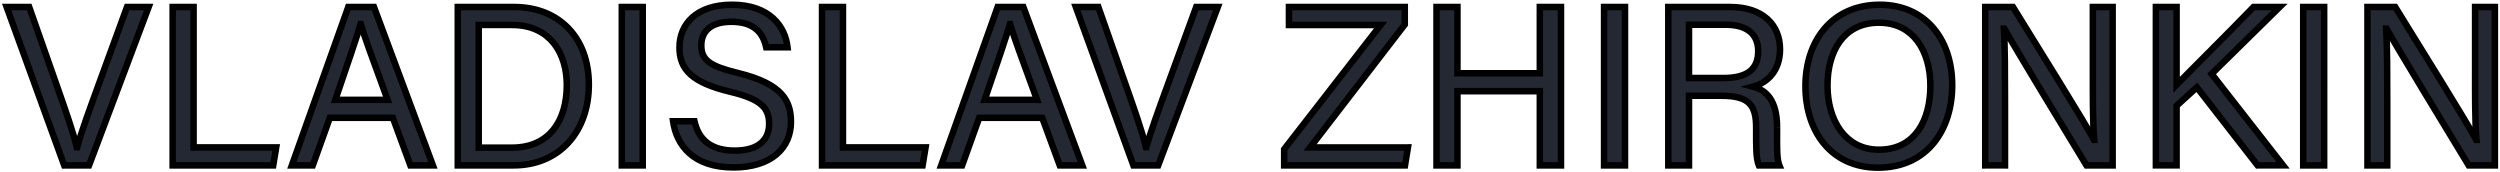 <svg width="769" height="53" fill="none" xmlns="http://www.w3.org/2000/svg"><path d="M27.386 50.874l18.34-48.72h-6.65l-8.96 24.5c-2.59 7.07-5.32 14.63-6.37 18.62h-.14c-1.05-4.48-3.57-11.69-6.09-18.83l-8.54-24.29h-6.93l17.71 48.72h7.63zm25.724 0h30.94l.91-5.53H59.55V2.154h-6.44v48.72zm67.739-14.63l5.39 14.63h6.93l-18.13-48.72h-7.91l-17.36 48.72h6.44l5.25-14.63h19.39zm-17.71-5.53c3.71-10.92 6.58-19.18 7.77-23.31h.07c1.05 3.71 3.57 10.5 8.26 23.31h-16.1zm37.676 20.16h17.15c14.14 0 23.17-10.43 23.17-24.85 0-14.49-9.24-23.87-22.96-23.87h-17.36v48.72zm6.44-43.19h10.22c11.9 0 16.87 8.89 16.87 18.48 0 10.99-5.39 19.25-16.87 19.25h-10.22V7.684zm44.009-5.53v48.72h6.44V2.154h-6.44zm15.776 35.14c1.05 7.49 6.3 14.21 18.55 14.21 11.9 0 17.71-6.16 17.71-14 0-6.3-2.45-11.69-16.31-15.05-8.54-2.1-11.27-3.92-11.27-8.47 0-4.62 3.29-7.28 9.24-7.28 7.14 0 9.8 3.57 10.71 7.84h6.58c-.7-6.37-5.46-13.09-17.08-13.09-10.85 0-16.17 5.88-16.17 13.16 0 6.86 3.99 10.78 15.47 13.58 9.73 2.31 12.11 5.04 12.11 9.94 0 4.62-3.01 8.19-10.57 8.19-7.07 0-11.06-3.15-12.39-9.03h-6.58zm45.816 13.58h30.94l.91-5.53h-25.41V2.154h-6.44v48.72zm67.739-14.63l5.39 14.63h6.93l-18.13-48.72h-7.91l-17.36 48.72h6.44l5.25-14.63h19.39zm-17.71-5.53c3.71-10.92 6.58-19.18 7.77-23.31h.07c1.05 3.71 3.57 10.5 8.26 23.31h-16.1zm53.378 20.16l18.34-48.72h-6.65l-8.96 24.5c-2.59 7.07-5.32 14.63-6.37 18.62h-.14c-1.05-4.48-3.57-11.69-6.09-18.83l-8.54-24.29h-6.93l17.71 48.72h7.63zm38.747 0h37.17l.91-5.53h-30.1l29.12-37.8v-5.39h-35.63v5.53h28.21l-29.68 38.22v4.97zm46.86 0h6.44v-22.82h25.34v22.82h6.51V2.154h-6.51v20.37h-25.34V2.154h-6.44v48.72zm51.543-48.72v48.72h6.44V2.154h-6.44zm36.066 27.3c8.75 0 10.71 3.01 10.71 9.94v.98c0 4.62-.07 8.4.84 10.5h6.3c-.84-2.03-.7-6.3-.7-9.66v-2.1c0-8.4-3.43-11.41-7.42-12.46 4.69-1.26 8.33-5.11 8.33-11.48 0-7.56-5.32-13.02-15.33-13.02h-19.04v48.72h6.37v-21.42h9.94zm-9.94-21.84h11.34c6.58 0 9.94 2.94 9.94 8.12 0 5.46-3.22 8.26-10.71 8.26h-10.57V7.614zm58.702-6.16c-14.77 0-22.89 11.13-22.89 25.06 0 14 7.98 25.06 22.33 25.06 15.33 0 22.82-11.9 22.82-25.34 0-14.49-8.54-24.78-22.26-24.78zm-.28 5.53c10.71 0 15.82 8.89 15.82 19.39 0 10.36-4.55 19.67-15.82 19.67-10.5 0-15.82-9.24-15.82-19.74 0-10.36 4.83-19.32 15.82-19.32zm38.778 43.89v-19.46c0-8.82 0-17.08-.35-22.61h.14c3.01 5.46 18.83 31.5 25.27 42.07h8.05V2.154h-6.09v19.04c0 7.91-.07 15.61.42 21.84h-.07c-2.73-5.25-17.92-29.47-24.92-40.88h-8.54v48.72h6.09zm46.41 0h6.37v-18.34l6.23-5.67 18.69 24.01h7.84l-21.98-28.14 20.93-20.58h-8.05c-7.63 7.91-20.02 20.16-23.66 23.94V2.154h-6.37v48.72zm45.322-48.72v48.72h6.44V2.154h-6.44zm25.846 48.72v-19.46c0-8.82 0-17.08-.35-22.61h.14c3.01 5.46 18.83 31.5 25.27 42.07h8.05V2.154h-6.09v19.04c0 7.91-.07 15.61.42 21.84h-.07c-2.73-5.25-17.92-29.47-24.92-40.88h-8.54v48.72h6.09z" fill="#242833"/><path d="M27.386 50.874v1h.692l.244-.647-.936-.352zm18.34-48.72l.936.353.509-1.352h-1.445v1zm-6.65 0v-1h-.699l-.24.657.939.344zm-8.96 24.5l.939.345v-.001l-.939-.344zm-6.37 18.62v1h.77l.197-.745-.967-.255zm-.14 0l-.974.229.181.772h.793v-1zm-6.09-18.83l-.943.332v.001l.943-.332zm-8.54-24.29l.943-.331-.235-.668h-.708v1zm-6.93 0v-1H.618l.488 1.342.94-.341zm17.71 48.72l-.94.342.24.658h.7v-1zm8.566.353l18.34-48.72-1.872-.705-18.34 48.72 1.872.705zM45.726 1.155h-6.65v2h6.65v-2zm-7.59.656l-8.96 24.5 1.88.687 8.96-24.5-1.88-.687zm-8.959 24.5c-2.582 7.049-5.333 14.662-6.398 18.709l1.934.509c1.035-3.933 3.744-11.44 6.342-18.53l-1.878-.688zm-5.431 17.964h-.14v2h.14v-2zm.834.771c-1.066-4.546-3.61-11.817-6.121-18.934l-1.886.665c2.528 7.163 5.025 14.312 6.06 18.726l1.947-.457zm-6.12-18.933L9.92 1.823l-1.887.663 8.54 24.29 1.886-.663zM8.975 1.155h-6.93v2h6.93v-2zm-7.87 1.341l17.71 48.72 1.88-.683-17.71-48.72-1.88.683zm18.65 49.379h7.63v-2h-7.63v2zm33.354-1h-1v1h1v-1zm30.94 0v1h.849l.138-.838-.987-.163zm.91-5.53l.987.162.19-1.163H84.96v1zm-25.41 0h-1v1h1v-1zm0-43.19h1v-1h-1v1zm-6.44 0v-1h-1v1h1zm0 49.72h30.94v-2H53.11v2zm31.927-.838l.91-5.53-1.974-.325-.91 5.53 1.974.325zm-.077-6.693H59.55v2h25.41v-2zm-24.41 1V2.154h-2v43.19h2zm-1-44.19h-6.44v2h6.44v-2zm-7.44 1v48.72h2V2.154h-2zm68.739 34.09l.938-.345-.241-.654h-.697v1zm5.39 14.63l-.938.346.241.654h.697v-1zm6.93 0v1h1.439l-.502-1.348-.937.348zm-18.13-48.72l.937-.348-.242-.651h-.695v1zm-7.91 0v-1h-.705l-.237.665.942.336zm-17.36 48.72l-.942-.335-.476 1.335h1.418v-1zm6.44 0v1h.704l.237-.662-.94-.338zm5.25-14.63v-1h-.703l-.238.663.941.338zm1.68-5.53l-.947-.321-.449 1.322h1.396v-1zm7.77-23.31v-1h-.752l-.209.724.961.277zm.07 0l.962-.272-.206-.727h-.756v1zm8.26 23.31v1h1.431l-.492-1.343-.939.344zm.672 5.876l5.39 14.63 1.876-.691-5.39-14.63-1.876.691zm6.328 15.284h6.93v-2h-6.93v2zm7.867-1.348l-18.13-48.72-1.874.697 18.13 48.72 1.874-.697zM115.039 1.155h-7.91v2h7.91v-2zm-8.852.664l-17.36 48.72 1.884.671 17.36-48.72-1.884-.671zM89.769 51.874h6.44v-2h-6.44v2zm7.381-.662l5.25-14.63-1.882-.675-5.25 14.63 1.882.675zm4.309-13.968h19.39v-2h-19.39v2zm2.627-6.208c3.702-10.896 6.585-19.195 7.784-23.355l-1.922-.553c-1.181 4.1-4.038 12.321-7.756 23.265l1.894.643zm6.823-22.631h.07v-2h-.07v2zm-.892-.728c1.063 3.757 3.604 10.602 8.283 23.381l1.878-.687c-4.701-12.84-7.2-19.576-8.237-23.239l-1.924.545zm9.222 22.038h-16.1v2h16.1v-2zm21.576 21.16h-1v1h1v-1zm0-48.72v-1h-1v1h1zm6.44 5.53v-1h-1v1h1zm0 37.73h-1v1h1v-1zm-6.44 6.46h17.15v-2h-17.15v2zm17.15 0c7.33 0 13.398-2.711 17.626-7.344 4.22-4.623 6.544-11.09 6.544-18.506h-2c0 7.003-2.191 12.961-6.021 17.158-3.822 4.187-9.339 6.691-16.149 6.691v2zm24.17-25.85c0-7.46-2.382-13.692-6.617-18.065-4.237-4.375-10.248-6.805-17.343-6.805v2c6.625 0 12.094 2.259 15.907 6.196 3.815 3.94 6.053 9.644 6.053 16.673h2zm-23.96-24.87h-17.36v2h17.36v-2zm-18.36 1v48.72h2V2.154h-2zm7.44 6.53h10.22v-2h-10.22v2zm10.22 0c5.673 0 9.592 2.104 12.116 5.267 2.55 3.196 3.754 7.574 3.754 12.213h2c0-4.952-1.281-9.814-4.191-13.46-2.936-3.68-7.452-6.02-13.679-6.02v2zm15.87 17.48c0 5.346-1.313 9.91-3.907 13.117-2.57 3.175-6.486 5.133-11.963 5.133v2c6.003 0 10.522-2.173 13.517-5.875 2.971-3.671 4.353-8.732 4.353-14.375h-2zm-15.87 18.25h-10.22v2h10.22v-2zm-9.22 1V7.684h-2v37.73h2zm43.009-43.26v-1h-1v1h1zm0 48.72h-1v1h1v-1zm6.44 0v1h1v-1h-1zm0-48.72h1v-1h-1v1zm-7.44 0v48.72h2V2.154h-2zm1 49.72h6.44v-2h-6.44v2zm7.44-1V2.154h-2v48.72h2zm-1-49.72h-6.44v2h6.44v-2zm9.336 36.14v-1h-1.15l.16 1.138.99-.139zm19.95-14.84l-.239.97.003.001.236-.971zm8.68-7.91l-.978.208.169.791h.809v-1zm6.58 0v1h1.116l-.122-1.11-.994.11zm-17.78 13.65l-.237.971.006.002.231-.973zm-10.85 9.1l.975-.221-.176-.78h-.799v1zm-7.57.138c.55 3.93 2.214 7.72 5.405 10.526 3.195 2.81 7.823 4.545 14.135 4.545v-2c-5.938 0-10.06-1.624-12.815-4.047-2.759-2.426-4.246-5.74-4.745-9.301l-1.98.277zm19.54 15.072c6.115 0 10.798-1.584 13.968-4.301 3.185-2.73 4.742-6.519 4.742-10.7h-2c0 3.66-1.348 6.87-4.043 9.181-2.71 2.323-6.882 3.82-12.667 3.82v2zm18.71-15c0-3.29-.644-6.496-3.221-9.304-2.54-2.768-6.844-5.019-13.853-6.718l-.472 1.943c6.85 1.661 10.702 3.785 12.852 6.127 2.113 2.302 2.694 4.94 2.694 7.951h2zm-17.071-16.022c-4.278-1.051-6.913-1.995-8.484-3.15-.76-.56-1.249-1.152-1.557-1.82-.312-.675-.468-1.49-.468-2.529h-2c0 1.236.185 2.356.652 3.367.471 1.02 1.198 1.865 2.188 2.593 1.929 1.418 4.928 2.433 9.191 3.482l.478-1.943zm-10.509-7.498c0-2.051.717-3.564 2.01-4.59 1.328-1.053 3.386-1.69 6.23-1.69v-2c-3.106 0-5.668.692-7.473 2.124-1.839 1.459-2.767 3.586-2.767 6.156h2zm8.24-6.28c3.402 0 5.599.847 7.042 2.079 1.449 1.237 2.263 2.967 2.69 4.969l1.956-.417c-.483-2.268-1.455-4.458-3.348-6.073-1.899-1.621-4.602-2.558-8.34-2.558v2zm10.71 7.84h6.58v-2h-6.58v2zm7.574-1.11c-.372-3.387-1.828-6.9-4.767-9.565C235.53 2.197 231.18.455 225.17.455v2c5.61 0 9.45 1.617 11.963 3.896 2.521 2.287 3.795 5.32 4.123 8.303l1.988-.219zM225.17.455c-5.601 0-9.903 1.519-12.817 4.101-2.924 2.59-4.353 6.165-4.353 10.058h2c0-3.386 1.23-6.391 3.679-8.561 2.458-2.178 6.242-3.598 11.491-3.598v-2zM208 14.615c0 3.657 1.08 6.644 3.761 9.056 2.62 2.356 6.685 4.084 12.472 5.495l.474-1.943c-5.693-1.389-9.363-3.02-11.608-5.04-2.184-1.963-3.099-4.366-3.099-7.569h-2zm16.239 14.553c4.838 1.148 7.66 2.364 9.276 3.778 1.532 1.34 2.065 2.932 2.065 5.189h2c0-2.644-.657-4.866-2.748-6.694-2.006-1.754-5.239-3.058-10.131-4.22l-.462 1.947zm11.341 8.967c0 2.084-.671 3.83-2.105 5.071-1.453 1.259-3.828 2.118-7.465 2.118v2c3.923 0 6.833-.925 8.775-2.606 1.961-1.699 2.795-4.048 2.795-6.584h-2zm-9.57 7.19c-3.392 0-5.926-.756-7.751-2.113-1.815-1.35-3.039-3.376-3.664-6.138l-1.95.441c.705 3.118 2.141 5.607 4.421 7.302 2.27 1.688 5.266 2.508 8.944 2.508v-2zm-12.39-9.03h-6.58v2h6.58v-2zm39.236 14.58h-1v1h1v-1zm30.94 0v1h.849l.138-.838-.987-.163zm.91-5.53l.987.162.191-1.163h-1.178v1zm-25.41 0h-1v1h1v-1zm0-43.19h1v-1h-1v1zm-6.44 0v-1h-1v1h1zm0 49.72h30.94v-2h-30.94v2zm31.927-.838l.91-5.53-1.974-.325-.91 5.53 1.974.325zm-.077-6.693h-25.41v2h25.41v-2zm-24.41 1V2.154h-2v43.19h2zm-1-44.19h-6.44v2h6.44v-2zm-7.44 1v48.72h2V2.154h-2zm68.739 34.09l.939-.345-.241-.654h-.698v1zm5.39 14.63l-.938.346.241.654h.697v-1zm6.93 0v1h1.439l-.502-1.348-.937.348zm-18.13-48.72l.937-.348-.242-.651h-.695v1zm-7.91 0v-1h-.705l-.237.665.942.336zm-17.36 48.72l-.942-.335-.476 1.335h1.418v-1zm6.44 0v1h.704l.237-.662-.941-.338zm5.25-14.63v-1h-.703l-.238.663.941.338zm1.68-5.53l-.947-.321-.449 1.322h1.396v-1zm7.77-23.31v-1h-.752l-.209.724.961.277zm.07 0l.962-.272-.206-.727h-.756v1zm8.26 23.31v1h1.431l-.492-1.343-.939.344zm.672 5.876l5.39 14.63 1.877-.691-5.39-14.63-1.877.691zm6.328 15.284h6.93v-2h-6.93v2zm7.867-1.348l-18.13-48.72-1.874.697 18.13 48.72 1.874-.697zM314.785 1.155h-7.91v2h7.91v-2zm-8.852.664l-17.36 48.72 1.884.671 17.36-48.72-1.884-.671zm-16.418 50.055h6.44v-2h-6.44v2zm7.381-.662l5.25-14.63-1.882-.675-5.25 14.63 1.882.675zm4.309-13.968h19.39v-2h-19.39v2zm2.627-6.208c3.702-10.896 6.586-19.195 7.784-23.355l-1.922-.553c-1.181 4.1-4.038 12.321-7.756 23.265l1.894.643zm6.823-22.631h.07v-2h-.07v2zm-.892-.728c1.063 3.757 3.604 10.602 8.283 23.381l1.878-.687c-4.701-12.84-7.2-19.576-8.237-23.239l-1.924.545zm9.222 22.038h-16.1v2h16.1v-2zm37.278 21.16v1h.692l.244-.648-.936-.352zm18.34-48.72l.936.352.509-1.352h-1.445v1zm-6.65 0v-1h-.699l-.24.656.939.344zm-8.96 24.5l.939.343-.939-.344zm-6.37 18.62v1h.771l.196-.746-.967-.255zm-.14 0l-.974.228.181.772h.793v-1zm-6.09-18.83l-.943.331v.001l.943-.332zm-8.54-24.29l.943-.332-.235-.668h-.708v1zm-6.93 0v-1h-1.428l.488 1.341.94-.341zm17.71 48.72l-.94.341.239.658h.701v-1zm8.566.352l18.34-48.72-1.872-.705-18.34 48.72 1.872.705zm17.404-50.072h-6.65v2h6.65v-2zm-7.589.656l-8.96 24.5 1.878.687 8.96-24.5-1.878-.687zm-8.96 24.5c-2.582 7.049-5.333 14.662-6.398 18.709l1.934.509c1.035-3.933 3.744-11.44 6.342-18.53l-1.878-.688zm-5.431 17.964h-.14v2h.14v-2zm.834.771c-1.066-4.546-3.609-11.817-6.121-18.934l-1.886.665c2.528 7.163 5.025 14.312 6.059 18.726l1.948-.457zm-6.121-18.933l-8.54-24.29-1.886.663 8.54 24.29 1.886-.663zm-9.483-24.958h-6.93v2h6.93v-2zm-7.87 1.341l17.71 48.72 1.88-.683-17.71-48.72-1.88.683zm18.65 49.379h7.63v-2h-7.63v2zm46.377-1h-1v1h1v-1zm37.17 0v1h.849l.138-.838-.987-.163zm.91-5.53l.987.162.191-1.163h-1.178v1zm-30.1 0l-.792-.61-1.241 1.61h2.033v-1zm29.12-37.8l.792.61.208-.27v-.34h-1zm0-5.39h1v-1h-1v1zm-35.63 0v-1h-1v1h1zm0 5.53h-1v1h1v-1zm28.21 0l.79.613 1.253-1.613h-2.043v1zm-29.68 38.22l-.79-.614-.21.27v.343h1zm0 5.97h37.17v-2h-37.17v2zm38.157-.838l.91-5.53-1.974-.325-.91 5.53 1.974.325zm-.077-6.693h-30.1v2h30.1v-2zm-29.308 1.61l29.12-37.8-1.584-1.22-29.12 37.8 1.584 1.22zm29.328-38.41v-5.39h-2v5.39h2zm-1-6.39h-35.63v2h35.63v-2zm-36.63 1v5.53h2v-5.53h-2zm1 6.53h28.21v-2h-28.21v2zm27.42-1.613l-29.68 38.22 1.58 1.227 29.68-38.22-1.58-1.227zm-29.89 38.834v4.97h2v-4.97h-2zm47.86 4.97h-1v1h1v-1zm6.44 0v1h1v-1h-1zm0-22.82v-1h-1v1h1zm25.34 0h1v-1h-1v1zm0 22.82h-1v1h1v-1zm6.51 0v1h1v-1h-1zm0-48.72h1v-1h-1v1zm-6.51 0v-1h-1v1h1zm0 20.37v1h1v-1h-1zm-25.34 0h-1v1h1v-1zm0-20.37h1v-1h-1v1zm-6.44 0v-1h-1v1h1zm0 49.72h6.44v-2h-6.44v2zm7.44-1v-22.82h-2v22.82h2zm-1-21.82h25.34v-2h-25.34v2zm24.34-1v22.82h2v-22.82h-2zm1 23.82h6.51v-2h-6.51v2zm7.51-1V2.154h-2v48.72h2zm-1-49.72h-6.51v2h6.51v-2zm-7.51 1v20.37h2V2.155h-2zm1 19.37h-25.34v2h25.34v-2zm-24.34 1V2.154h-2v20.37h2zm-1-21.37h-6.44v2h6.44v-2zm-7.44 1v48.72h2V2.154h-2zm52.543 0v-1h-1v1h1zm0 48.72h-1v1h1v-1zm6.44 0v1h1v-1h-1zm0-48.72h1v-1h-1v1zm-7.44 0v48.72h2V2.154h-2zm1 49.72h6.44v-2h-6.44v2zm7.44-1V2.154h-2v48.72h2zm-1-49.72h-6.44v2h6.44v-2zm41.176 49.72l-.918.397.261.602h.657v-1zm6.3 0v1h1.496l-.572-1.383-.924.383zm-8.12-24.22l-.26-.966-3.632.976 3.637.957.255-.968zm-26.04-24.5v-1h-1v1h1zm0 48.72h-1v1h1v-1zm6.37 0v1h1v-1h-1zm0-21.42v-1h-1v1h1zm0-21.84v-1h-1v1h1zm0 16.38h-1v1h1v-1zm9.94 6.46c4.32 0 6.635.756 7.921 2.07 1.286 1.315 1.789 3.435 1.789 6.87h2c0-3.496-.478-6.346-2.359-8.269-1.882-1.923-4.922-2.672-9.351-2.672v2zm9.71 8.94v.98h2v-.98h-2zm0 .98c0 2.292-.018 4.429.08 6.248.097 1.8.311 3.424.842 4.65l1.835-.796c-.379-.875-.585-2.191-.68-3.961-.095-1.75-.077-3.814-.077-6.142h-2zm1.84 11.5h6.3v-2h-6.3v2zm7.224-1.383c-.345-.832-.52-2.242-.59-3.989-.069-1.714-.034-3.582-.034-5.288h-2c0 1.653-.036 3.6.035 5.368.07 1.736.245 3.476.741 4.674l1.848-.765zm-.624-9.277v-2.1h-2v2.1h2zm0-2.1c0-4.327-.883-7.404-2.396-9.56-1.524-2.174-3.607-3.298-5.77-3.868l-.509 1.935c1.827.48 3.454 1.386 4.642 3.08 1.2 1.711 2.033 4.34 2.033 8.412h2zm-8.161-11.495c5.113-1.373 9.071-5.608 9.071-12.446h-2c0 5.904-3.322 9.368-7.59 10.515l.519 1.931zm9.071-12.446c0-4.025-1.424-7.565-4.245-10.09-2.81-2.515-6.904-3.93-12.085-3.93v2c4.828 0 8.399 1.316 10.751 3.42 2.342 2.096 3.579 5.066 3.579 8.6h2zm-16.33-14.02h-19.04v2h19.04v-2zm-20.04 1v48.72h2V2.154h-2zm1 49.72h6.37v-2h-6.37v2zm7.37-1v-21.42h-2v21.42h2zm-1-20.42h9.94v-2h-9.94v2zm0-21.84h11.34v-2h-11.34v2zm11.34 0c3.16 0 5.381.709 6.798 1.887 1.386 1.153 2.142 2.873 2.142 5.234h2c0-2.82-.925-5.16-2.864-6.772-1.908-1.587-4.656-2.348-8.076-2.348v2zm8.94 7.12c0 2.526-.735 4.257-2.169 5.395-1.482 1.177-3.889 1.865-7.541 1.865v2c3.837 0 6.785-.71 8.785-2.299 2.049-1.627 2.925-4.026 2.925-6.96h-2zm-9.71 7.26h-10.57v2h10.57v-2zm-9.57 1V7.614h-2v16.38h2zM578.241.454c-7.658 0-13.665 2.896-17.743 7.656-4.063 4.741-6.147 11.253-6.147 18.405h2c0-6.78 1.975-12.797 5.665-17.104 3.674-4.287 9.112-6.956 16.225-6.956v-2zm-23.89 26.06c0 7.182 2.046 13.69 6.017 18.423 3.989 4.753 9.857 7.638 17.313 7.638v-2c-6.895 0-12.191-2.646-15.781-6.923-3.606-4.298-5.549-10.319-5.549-17.137h-2zm23.33 26.06c7.951 0 13.947-3.1 17.934-7.998 3.966-4.873 5.886-11.448 5.886-18.341h-2c0 6.546-1.826 12.641-5.437 17.078-3.59 4.411-9.005 7.261-16.383 7.261v2zm23.82-26.34c0-7.436-2.193-13.882-6.234-18.483-4.053-4.615-9.899-7.296-17.026-7.296v2c6.592 0 11.876 2.463 15.523 6.616 3.659 4.166 5.737 10.11 5.737 17.163h2zm-23.54-18.25c5.039 0 8.695 2.074 11.122 5.353 2.453 3.315 3.698 7.933 3.698 13.038h2c0-5.396-1.311-10.473-4.09-14.228-2.806-3.791-7.06-6.162-12.73-6.162v2zm14.82 18.39c0 5.055-1.114 9.747-3.502 13.146-2.356 3.35-6.003 5.524-11.318 5.524v2c5.954 0 10.217-2.48 12.954-6.374 2.704-3.847 3.866-8.99 3.866-14.296h-2zm-14.82 18.67c-4.915 0-8.576-2.144-11.04-5.521-2.487-3.41-3.78-8.122-3.78-13.219h-2c0 5.404 1.366 10.562 4.164 14.397 2.822 3.868 7.071 6.343 12.656 6.343v-2zm-14.82-18.74c0-5.043 1.178-9.643 3.596-12.955 2.388-3.27 6.04-5.364 11.224-5.364v-2c-5.807 0-10.065 2.386-12.839 6.185-2.745 3.758-3.981 8.818-3.981 14.135h2zm53.598 24.57v1h1v-1h-1zm-.35-42.07v-1h-1.065l.067 1.064.998-.063zm.14 0l.876-.482-.285-.517h-.591v1zm25.27 42.07l-.854.52.292.48h.562v-1zm8.05 0v1h1v-1h-1zm0-48.72h1v-1h-1v1zm-6.09 0v-1h-1v1h1zm.42 40.88v1h1.082l-.085-1.078-.997.078zm-.07 0l-.887.462.28.538h.607v-1zm-24.92-40.88l.852-.522-.292-.477h-.56v1zm-8.54 0v-1h-1v1h1zm0 48.72h-1v1h1v-1zm7.09 0v-19.46h-2v19.46h2zm0-19.46c0-8.805 0-17.103-.352-22.673l-1.996.127c.347 5.49.348 13.712.348 22.547h2zm-1.35-21.61h.14v-2h-.14v2zm-.736-.517c3.024 5.485 18.861 31.553 25.292 42.108l1.708-1.04c-6.449-10.586-22.252-36.598-25.248-42.033l-1.752.965zm26.146 42.587h8.05v-2h-8.05v2zm9.05-1V2.154h-2v48.72h2zm-1-49.72h-6.09v2h6.09v-2zm-7.09 1v19.04h2V2.155h-2zm0 19.04c0 7.887-.071 15.64.423 21.919l1.994-.157c-.486-6.18-.417-13.828-.417-21.762h-2zm1.42 20.84h-.07v2h.07v-2zm.817.54c-2.752-5.293-17.982-29.577-24.955-40.942l-1.704 1.045c7.027 11.455 22.177 35.61 24.885 40.819l1.774-.923zm-25.807-41.42h-8.54v2h8.54v-2zm-9.54 1v48.72h2V2.154h-2zm1 49.72h6.09v-2h-6.09v2zm52.5-1h-1v1h1v-1zm6.37 0v1h1v-1h-1zm0-18.34l-.673-.74-.327.299v.441h1zm6.23-5.67l.789-.614-.663-.852-.799.727.673.74zm18.69 24.01l-.789.615.3.386h.489v-1zm7.84 0v1h2.05l-1.262-1.615-.788.615zm-21.98-28.14l-.701-.713-.636.626.549.703.788-.616zm20.93-20.58l.701.714 1.742-1.713h-2.443v1zm-8.05 0v-1h-.425l-.295.306.72.695zm-23.66 23.94h-1v2.48l1.72-1.786-.72-.694zm0-23.94h1v-1h-1v1zm-6.37 0v-1h-1v1h1zm0 49.72h6.37v-2h-6.37v2zm7.37-1v-18.34h-2v18.34h2zm-.327-17.6l6.23-5.67-1.346-1.48-6.23 5.67 1.346 1.48zm4.768-5.795l18.69 24.01 1.578-1.229-18.69-24.01-1.578 1.229zm19.479 24.395h7.84v-2h-7.84v2zm8.628-1.615l-21.98-28.14-1.576 1.231 21.98 28.14 1.576-1.231zM681 23.448l20.93-20.58-1.402-1.427-20.93 20.58L681 23.448zm20.229-22.293h-8.05v2h8.05v-2zm-8.77.305c-3.808 3.949-8.808 8.983-13.315 13.508-4.5 4.517-8.518 8.535-10.345 10.433l1.44 1.387c1.813-1.882 5.81-5.88 10.322-10.409 4.506-4.523 9.516-9.569 13.338-13.53l-1.44-1.389zm-21.94 24.634V2.154h-2v23.94h2zm-1-24.94h-6.37v2h6.37v-2zm-7.37 1v48.72h2V2.154h-2zm46.322 0v-1h-1v1h1zm0 48.72h-1v1h1v-1zm6.44 0v1h1v-1h-1zm0-48.72h1v-1h-1v1zm-7.44 0v48.72h2V2.154h-2zm1 49.72h6.44v-2h-6.44v2zm7.44-1V2.154h-2v48.72h2zm-1-49.72h-6.44v2h6.44v-2zm19.406 49.72v1h1v-1h-1zm-.35-42.07v-1h-1.065l.067 1.064.998-.063zm.14 0l.876-.482-.285-.517h-.591v1zm25.27 42.07l-.854.52.292.48h.562v-1zm8.05 0v1h1v-1h-1zm0-48.72h1v-1h-1v1zm-6.09 0v-1h-1v1h1zm.42 40.88v1h1.082l-.085-1.078-.997.078zm-.07 0l-.887.462.28.538h.607v-1zm-24.92-40.88l.852-.522-.292-.477h-.56v1zm-8.54 0v-1h-1v1h1zm0 48.72h-1v1h1v-1zm7.09 0v-19.46h-2v19.46h2zm0-19.46c0-8.805.001-17.103-.352-22.673l-1.996.127c.348 5.49.348 13.712.348 22.547h2zm-1.35-21.61h.14v-2h-.14v2zm-.736-.517c3.024 5.485 18.861 31.553 25.292 42.108l1.708-1.04c-6.449-10.586-22.252-36.598-25.248-42.033l-1.752.965zm26.146 42.587h8.05v-2h-8.05v2zm9.05-1V2.154h-2v48.72h2zm-1-49.72h-6.09v2h6.09v-2zm-7.09 1v19.04h2V2.155h-2zm0 19.04c0 7.887-.071 15.64.423 21.919l1.994-.157c-.486-6.18-.417-13.828-.417-21.762h-2zm1.42 20.84h-.07v2h.07v-2zm.817.54c-2.751-5.293-17.982-29.577-24.955-40.942l-1.704 1.045c7.027 11.455 22.177 35.61 24.885 40.819l1.774-.923zm-25.807-41.42h-8.54v2h8.54v-2zm-9.54 1v48.72h2V2.154h-2zm1 49.72h6.09v-2h-6.09v2z" fill="#000"/></svg>